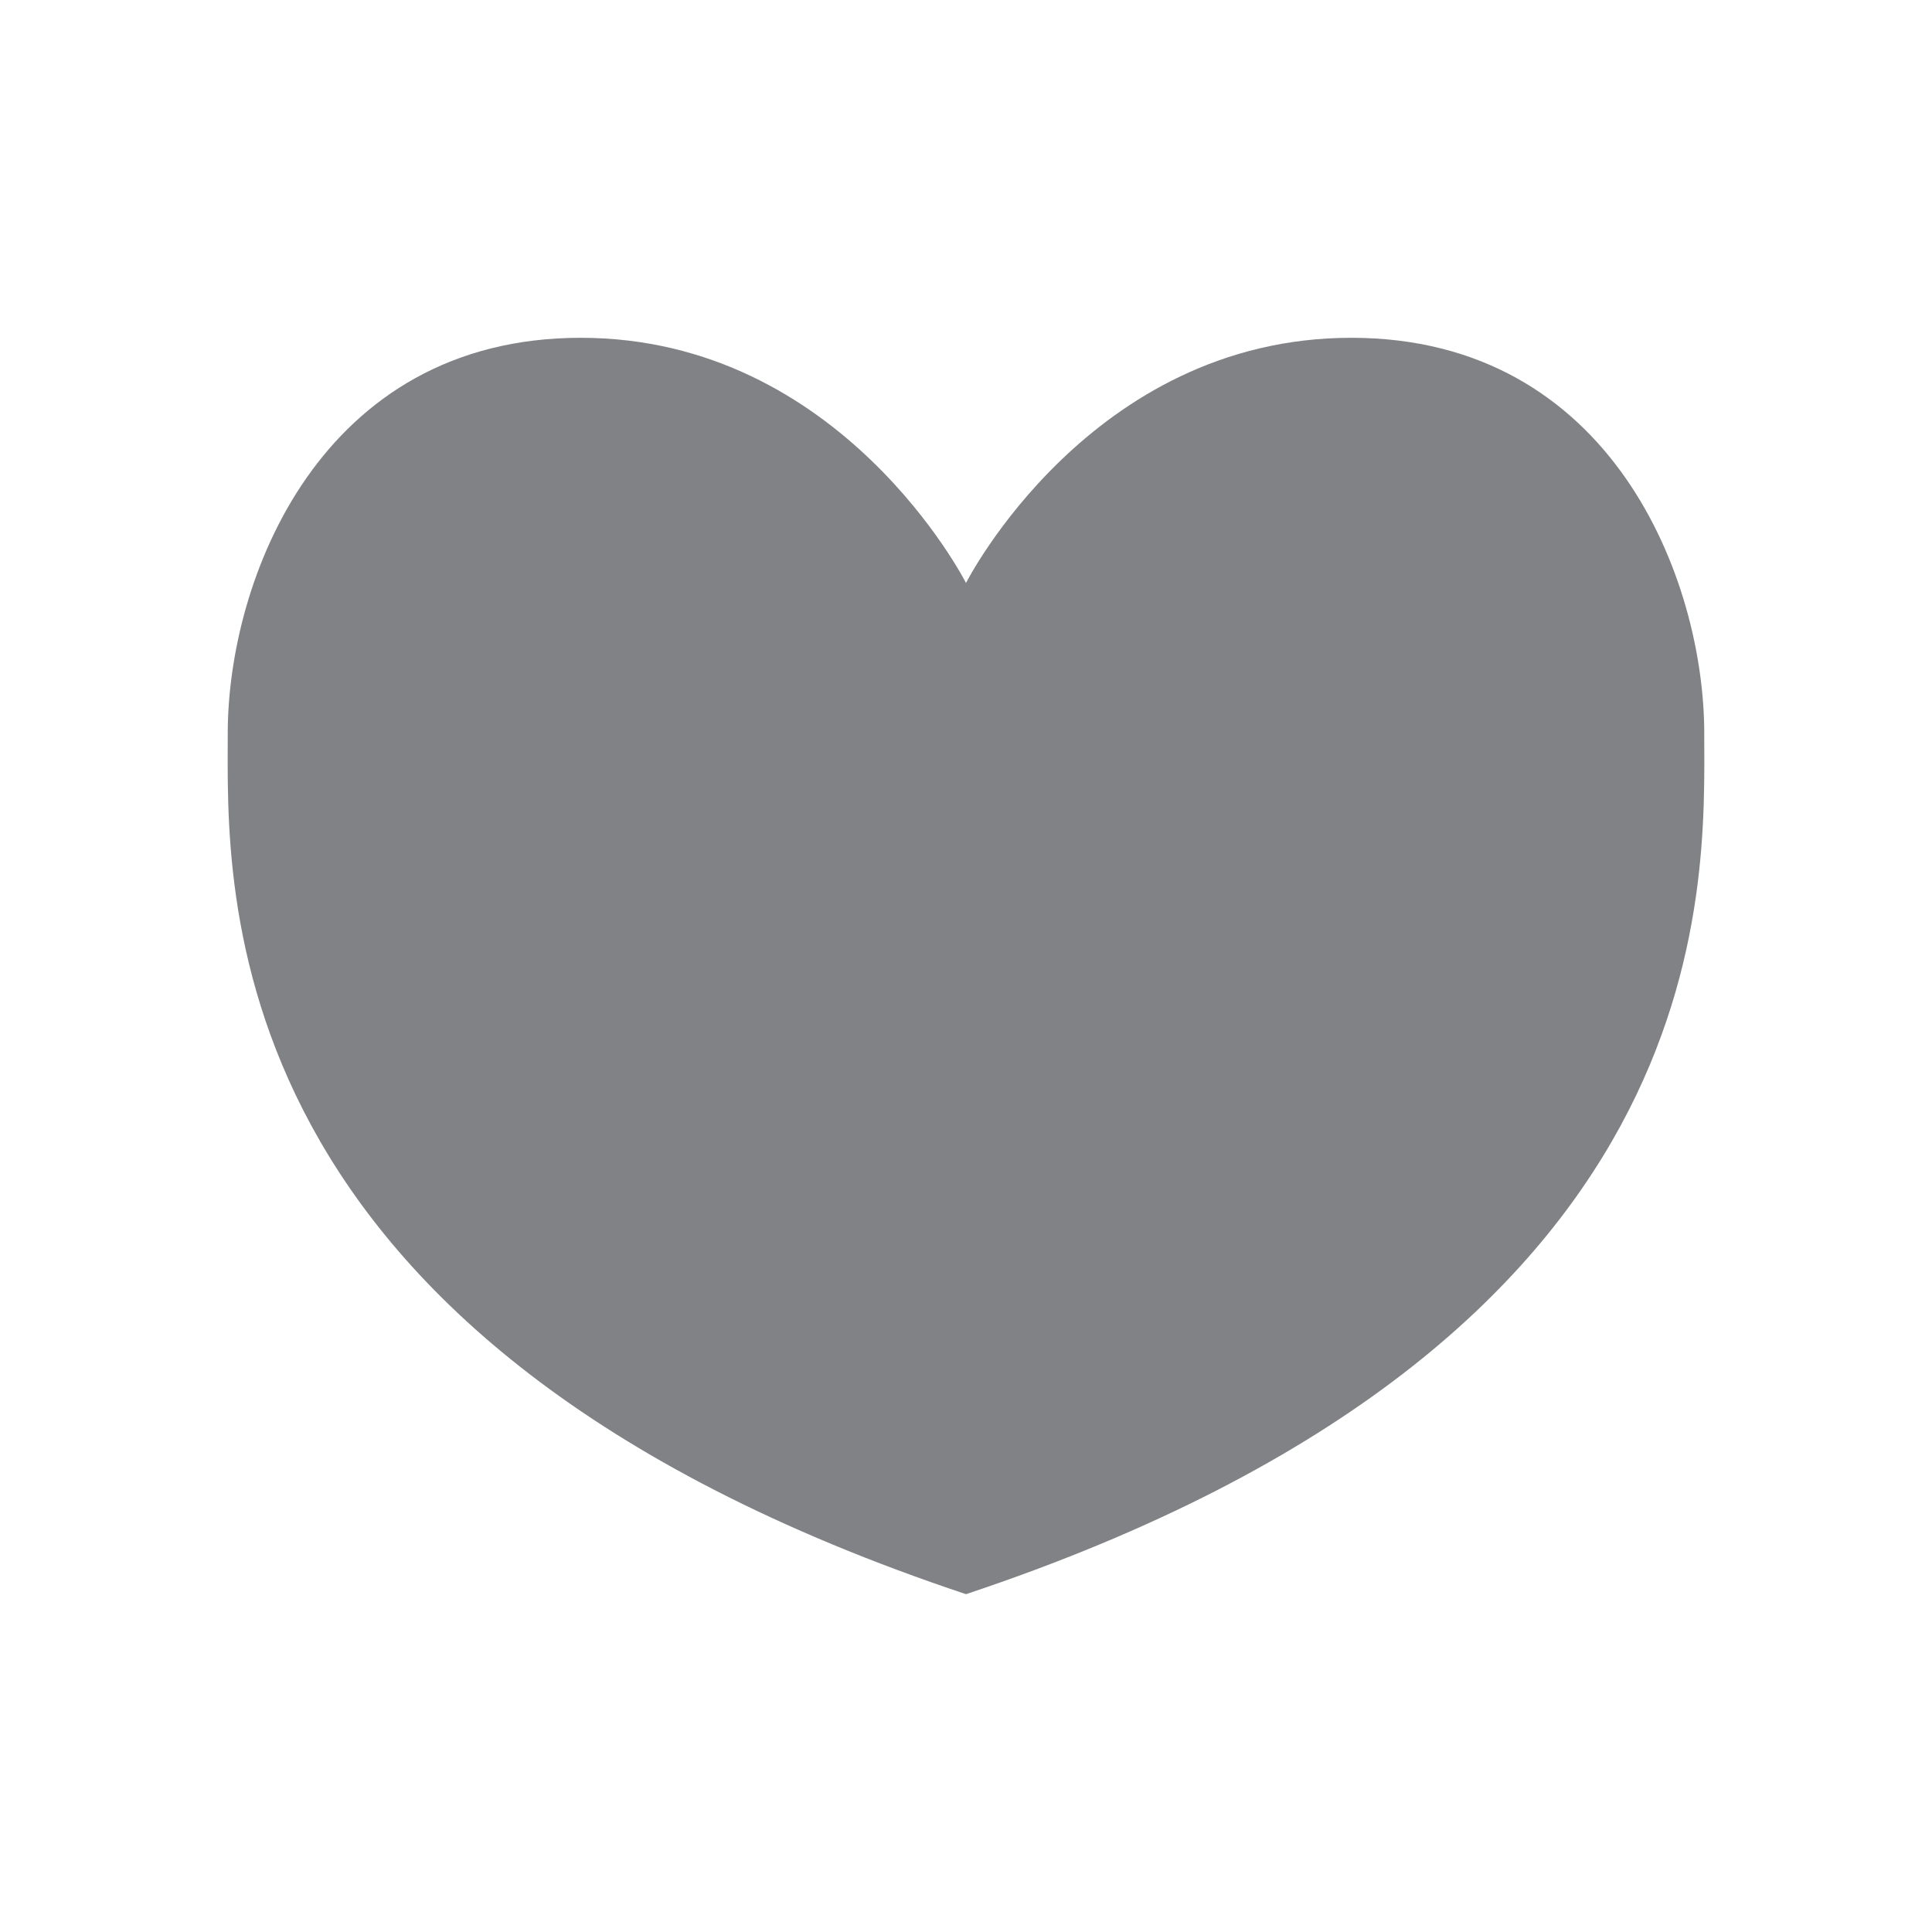 <svg xmlns="http://www.w3.org/2000/svg" width="50" height="50"><path fill="#808285" d="M44.106 18.979c0-3.965-2.381-10.237-9.136-10.237S25 15.087 25 15.087s-3.217-6.345-9.971-6.345c-6.755 0-9.135 6.272-9.135 10.237 0 3.966-.579 15.718 19.106 22.278 19.685-6.56 19.106-18.312 19.106-22.278z"/></svg>